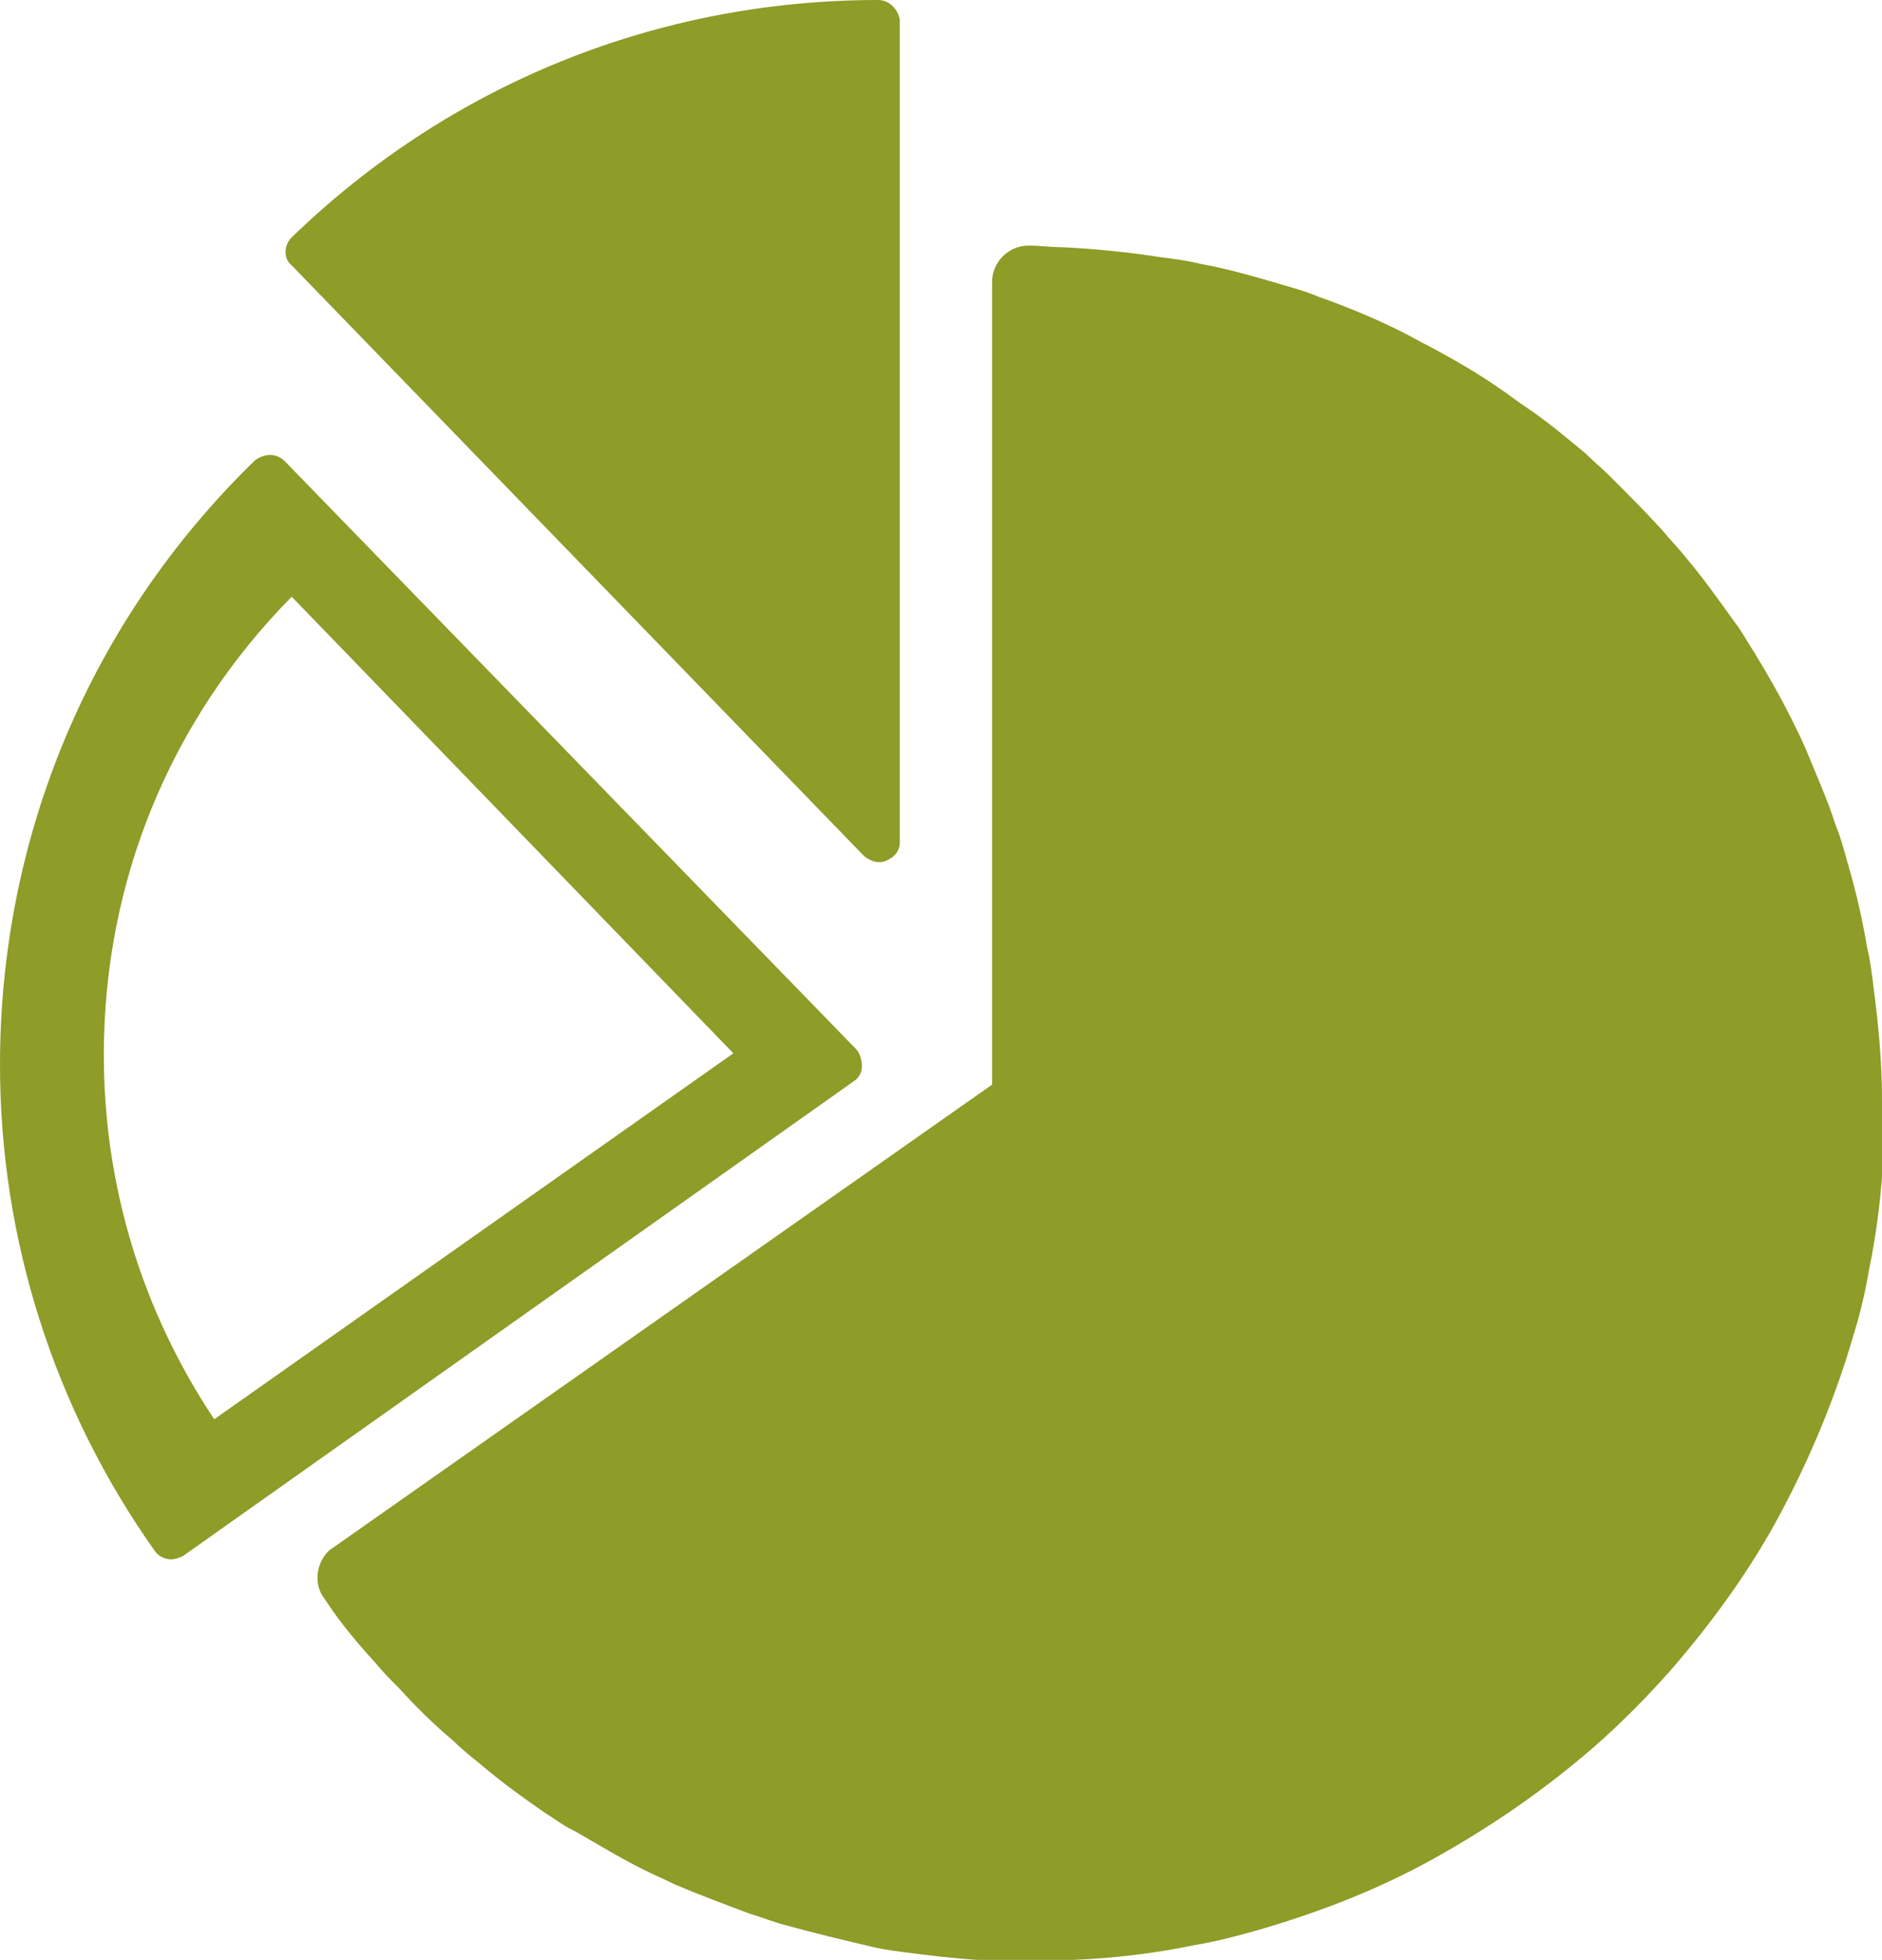 <?xml version="1.0" encoding="utf-8"?>
<!-- Generator: Adobe Illustrator 26.1.0, SVG Export Plug-In . SVG Version: 6.00 Build 0)  -->
<svg version="1.1" id="Camada_1" xmlns="http://www.w3.org/2000/svg" xmlns:xlink="http://www.w3.org/1999/xlink" x="0px" y="0px"
	 viewBox="0 0 114.2 118.9" style="enable-background:new 0 0 114.2 118.9;" xml:space="preserve">
<style type="text/css">
	.st0{fill:#8E9C28;}
</style>
<g>
	<path class="st0" d="M52.4,51.9c0.2,0.2,0.6,0.4,0.9,0.4c0.2,0,0.3,0,0.5-0.1c0.5-0.2,0.8-0.6,0.8-1.1V1.2C54.5,0.6,54,0,53.3,0
		C39.9,0,27.3,5.1,17.7,14.4c-0.5,0.5-0.5,1.3,0,1.7L52.4,51.9z"/>
	<path class="st0" d="M52.3,64.7c0-0.4-0.1-0.7-0.3-1L17.3,28c-0.2-0.2-0.5-0.4-0.9-0.4c-0.3,0-0.6,0.1-0.9,0.3
		C5.5,37.6,0,50.7,0,64.6c0,10.6,3.3,20.9,9.4,29.5c0.2,0.3,0.6,0.5,1,0.5c0.2,0,0.5-0.1,0.7-0.2l40.7-28.8
		C52.1,65.4,52.3,65.1,52.3,64.7z M13,86.1C8.6,79.5,6.3,71.9,6.3,64c0-10.5,4-20.3,11.4-27.8l26.8,27.7L13,86.1z"/>
	<path class="st0" d="M114.2,66.7c0-2.2-0.2-4.4-0.5-6.7c-0.1-0.8-0.2-1.7-0.4-2.5c-0.3-1.8-0.7-3.5-1.2-5.2
		c-0.2-0.7-0.4-1.5-0.7-2.2c-0.5-1.6-1.2-3.1-1.8-4.6c-0.3-0.7-0.6-1.3-0.9-1.9c-0.7-1.4-1.5-2.8-2.3-4.1c-0.4-0.6-0.7-1.2-1.1-1.7
		c-1-1.4-2-2.8-3.1-4.1c-0.4-0.5-0.9-1-1.3-1.5c-1-1.1-2.1-2.2-3.2-3.3c-0.5-0.5-1-0.9-1.5-1.4c-1.2-1-2.4-2-3.6-2.8
		c-0.6-0.4-1.1-0.8-1.7-1.2c-1.3-0.9-2.7-1.7-4-2.4c-0.6-0.3-1.3-0.7-1.9-1c-1.6-0.8-3.3-1.5-5-2.1c-0.7-0.3-1.4-0.5-2.1-0.7
		c-1.7-0.5-3.4-1-5.1-1.3c-0.8-0.2-1.6-0.3-2.4-0.4c-1.9-0.3-3.9-0.5-5.9-0.6c-0.7,0-1.4-0.1-2.1-0.1c-1.2,0-2.2,1-2.2,2.2v48.7
		L20.2,93.9c-0.5,0.3-0.8,0.9-0.9,1.4c-0.1,0.6,0,1.2,0.4,1.7l0.2,0.3c0.8,1.2,1.8,2.4,2.9,3.6c0.4,0.5,0.9,1,1.4,1.5
		c1,1.1,2.1,2.2,3.3,3.2c0.5,0.5,1,0.9,1.5,1.3c1.4,1.2,2.8,2.2,4.1,3.1c0.5,0.3,1,0.7,1.6,1l0.2,0.1c1.4,0.8,2.7,1.6,4.1,2.3
		c0.6,0.3,1.3,0.6,1.9,0.9c1.4,0.6,3,1.2,4.6,1.8c0.7,0.2,1.4,0.5,2.2,0.7c1.8,0.5,3.5,0.9,5.2,1.3c0.8,0.2,1.7,0.3,2.5,0.4
		c2.3,0.3,4.5,0.5,6.7,0.5c0,0,0.2,0,0.2,0c0.9,0,1.9,0,2.8-0.1c2.5-0.1,5-0.4,7.4-0.9c1.2-0.2,2.4-0.5,3.8-0.9
		c3.8-1.1,7.4-2.5,10.8-4.4c3.4-1.9,6.6-4.1,9.6-6.7c1.6-1.4,3.2-3,4.7-4.7c2.6-3,4.9-6.2,6.7-9.6c1.8-3.4,3.3-7,4.4-10.8
		c0.4-1.3,0.7-2.6,0.9-3.8c0.5-2.4,0.8-4.9,0.9-7.4c0-0.9,0.1-1.9,0.1-2.8C114.2,66.9,114.2,66.7,114.2,66.7z"/>
</g>
</svg>
